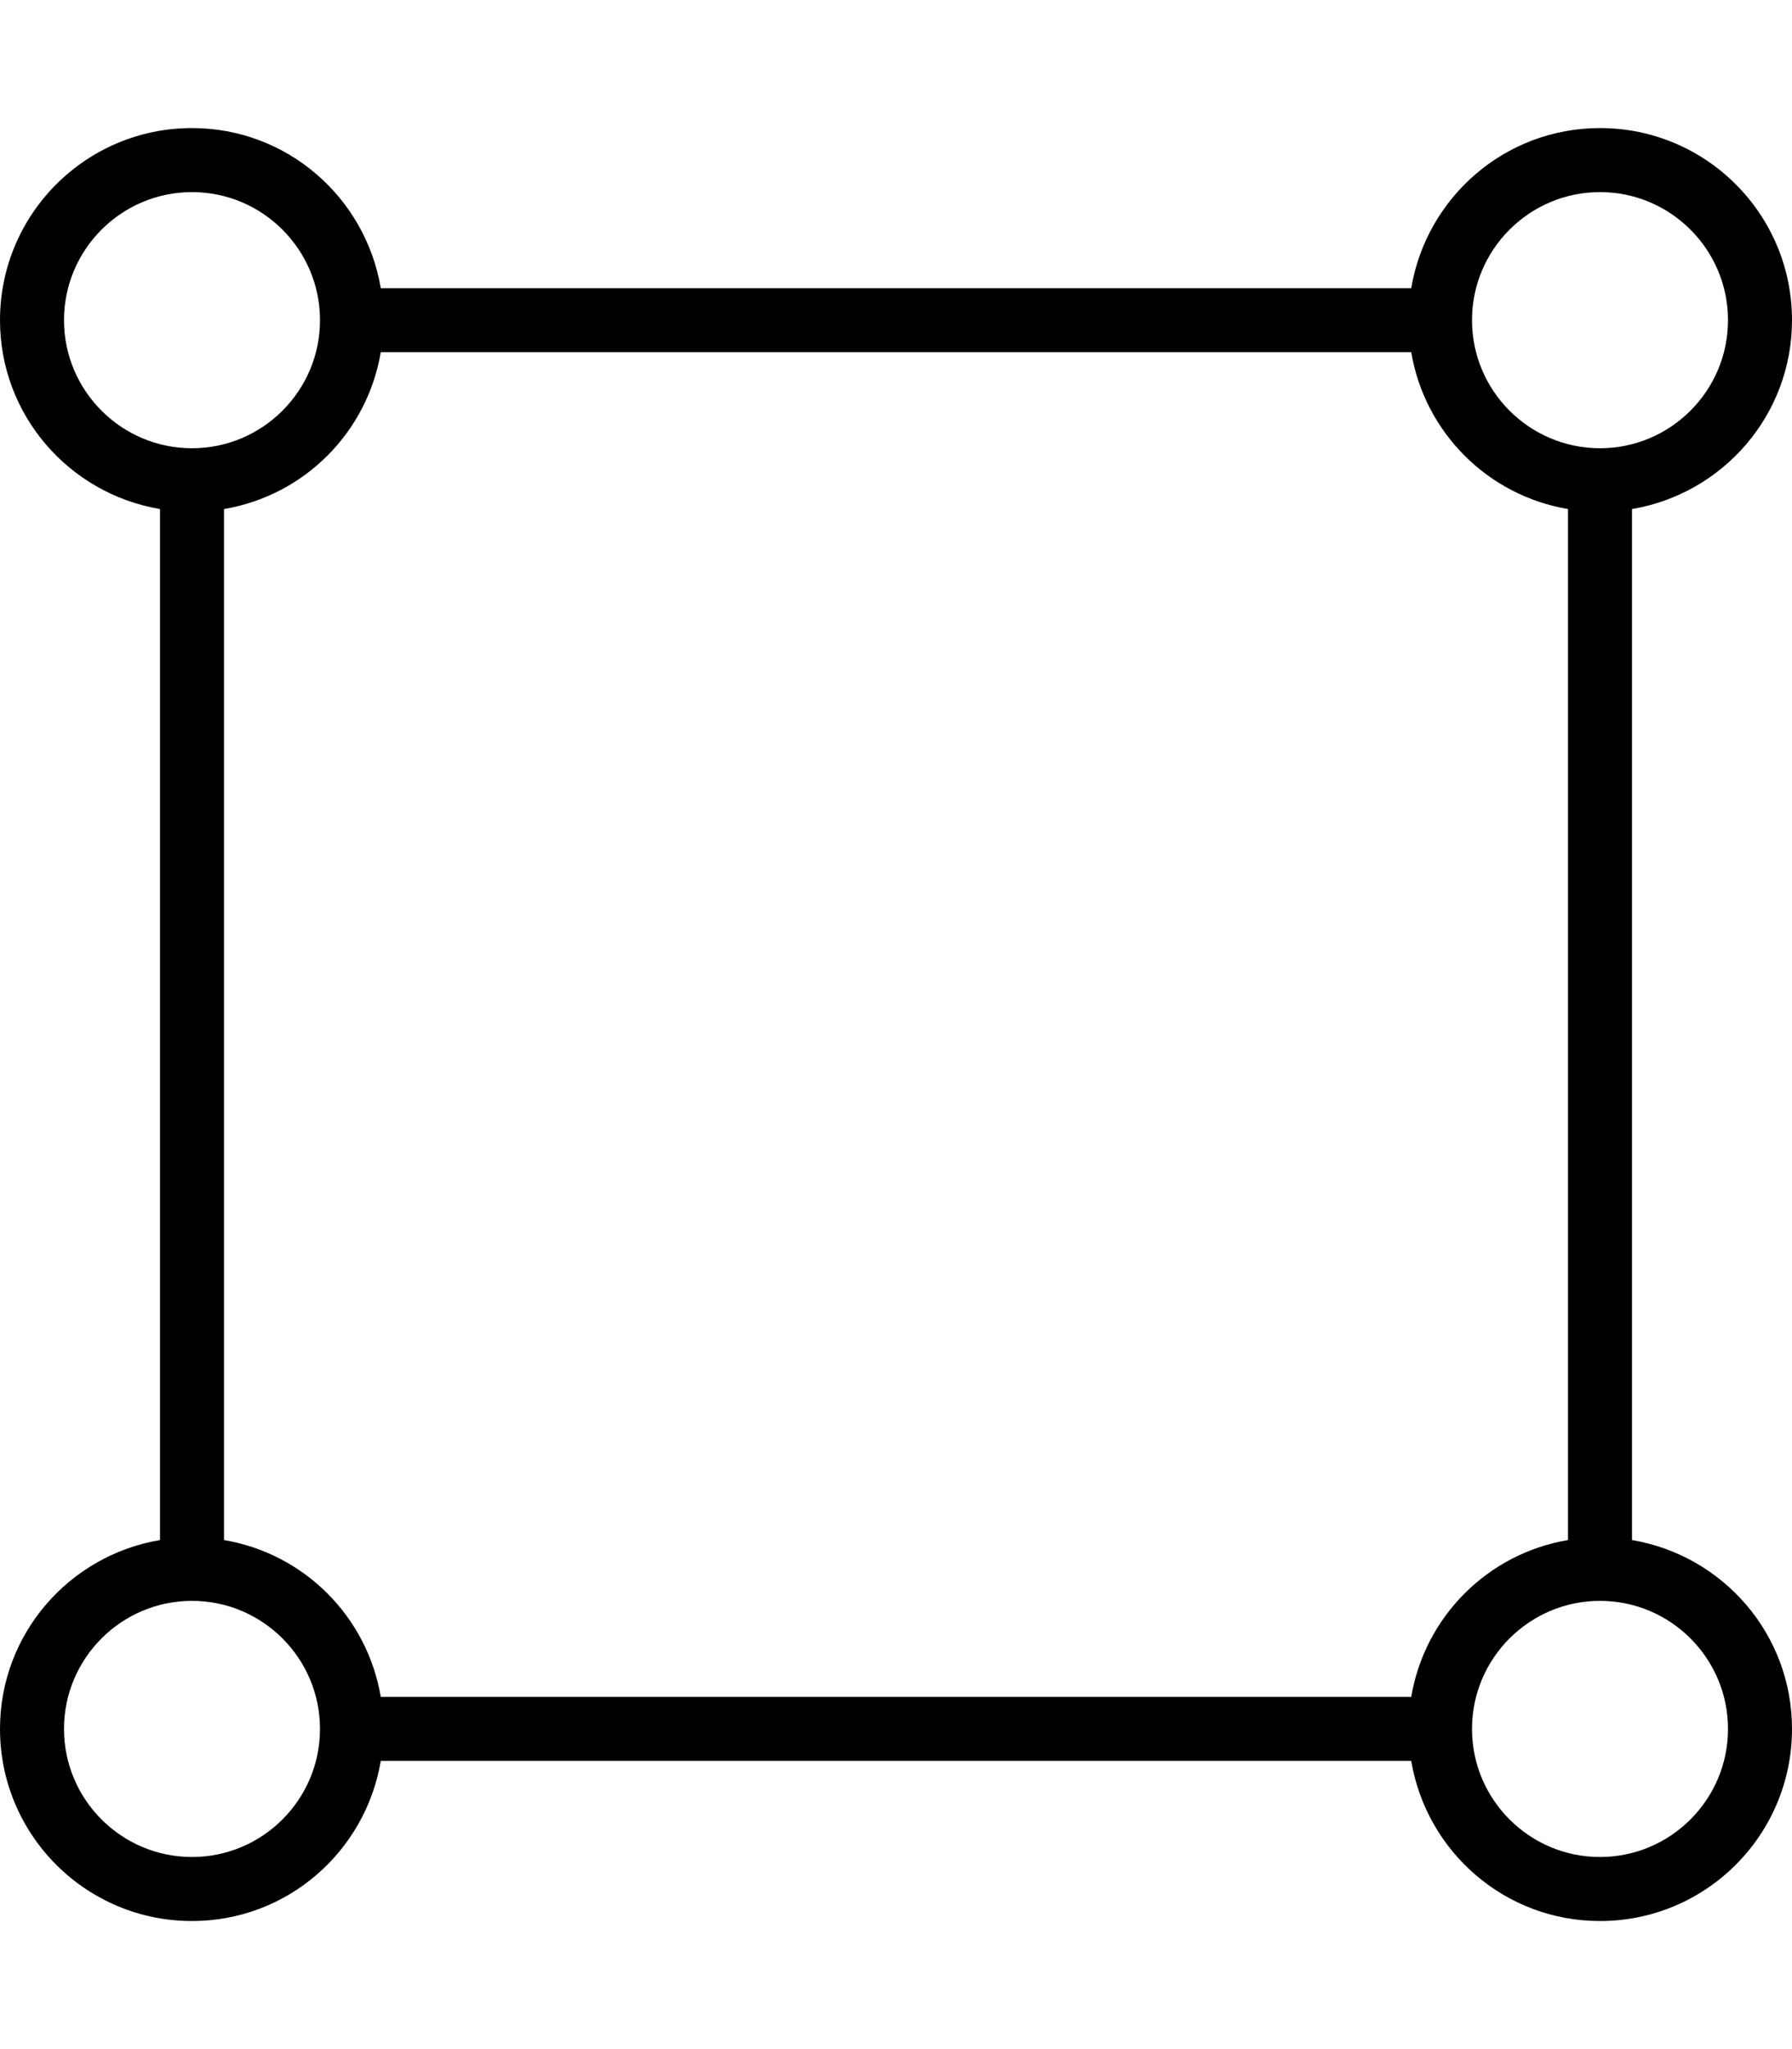 <svg xmlns="http://www.w3.org/2000/svg"
     viewBox="0 0 448 512"><!-- Font Awesome Pro 6.0.0-alpha2 by @fontawesome - https://fontawesome.com License - https://fontawesome.com/license (Commercial License) -->
    <path d="M408 384.807V127.193C430.68 123.369 448 103.77 448 80C448 53.49 426.51 32 400 32C376.23 32 356.631 49.32 352.807 72H95.193C91.369 49.32 71.77 32 48 32C21.49 32 0 53.49 0 80C0 103.77 17.32 123.369 40 127.193V384.807C17.32 388.631 0 408.23 0 432C0 458.51 21.49 480 48 480C71.77 480 91.369 462.68 95.193 440H352.807C356.631 462.68 376.23 480 400 480C426.51 480 448 458.51 448 432C448 408.23 430.68 388.631 408 384.807ZM400 48C417.645 48 432 62.355 432 80S417.645 112 400 112S368 97.645 368 80S382.355 48 400 48ZM16 80C16 62.355 30.355 48 48 48S80 62.355 80 80S65.645 112 48 112S16 97.645 16 80ZM48 464C30.355 464 16 449.645 16 432S30.355 400 48 400S80 414.355 80 432S65.645 464 48 464ZM352.807 424H95.193C91.811 403.936 76.064 388.189 56 384.807V127.193C76.064 123.811 91.811 108.064 95.193 88H352.807C356.189 108.064 371.936 123.811 392 127.193V384.807C371.936 388.189 356.189 403.936 352.807 424ZM400 464C382.355 464 368 449.645 368 432S382.355 400 400 400S432 414.355 432 432S417.645 464 400 464Z"/>
</svg>
